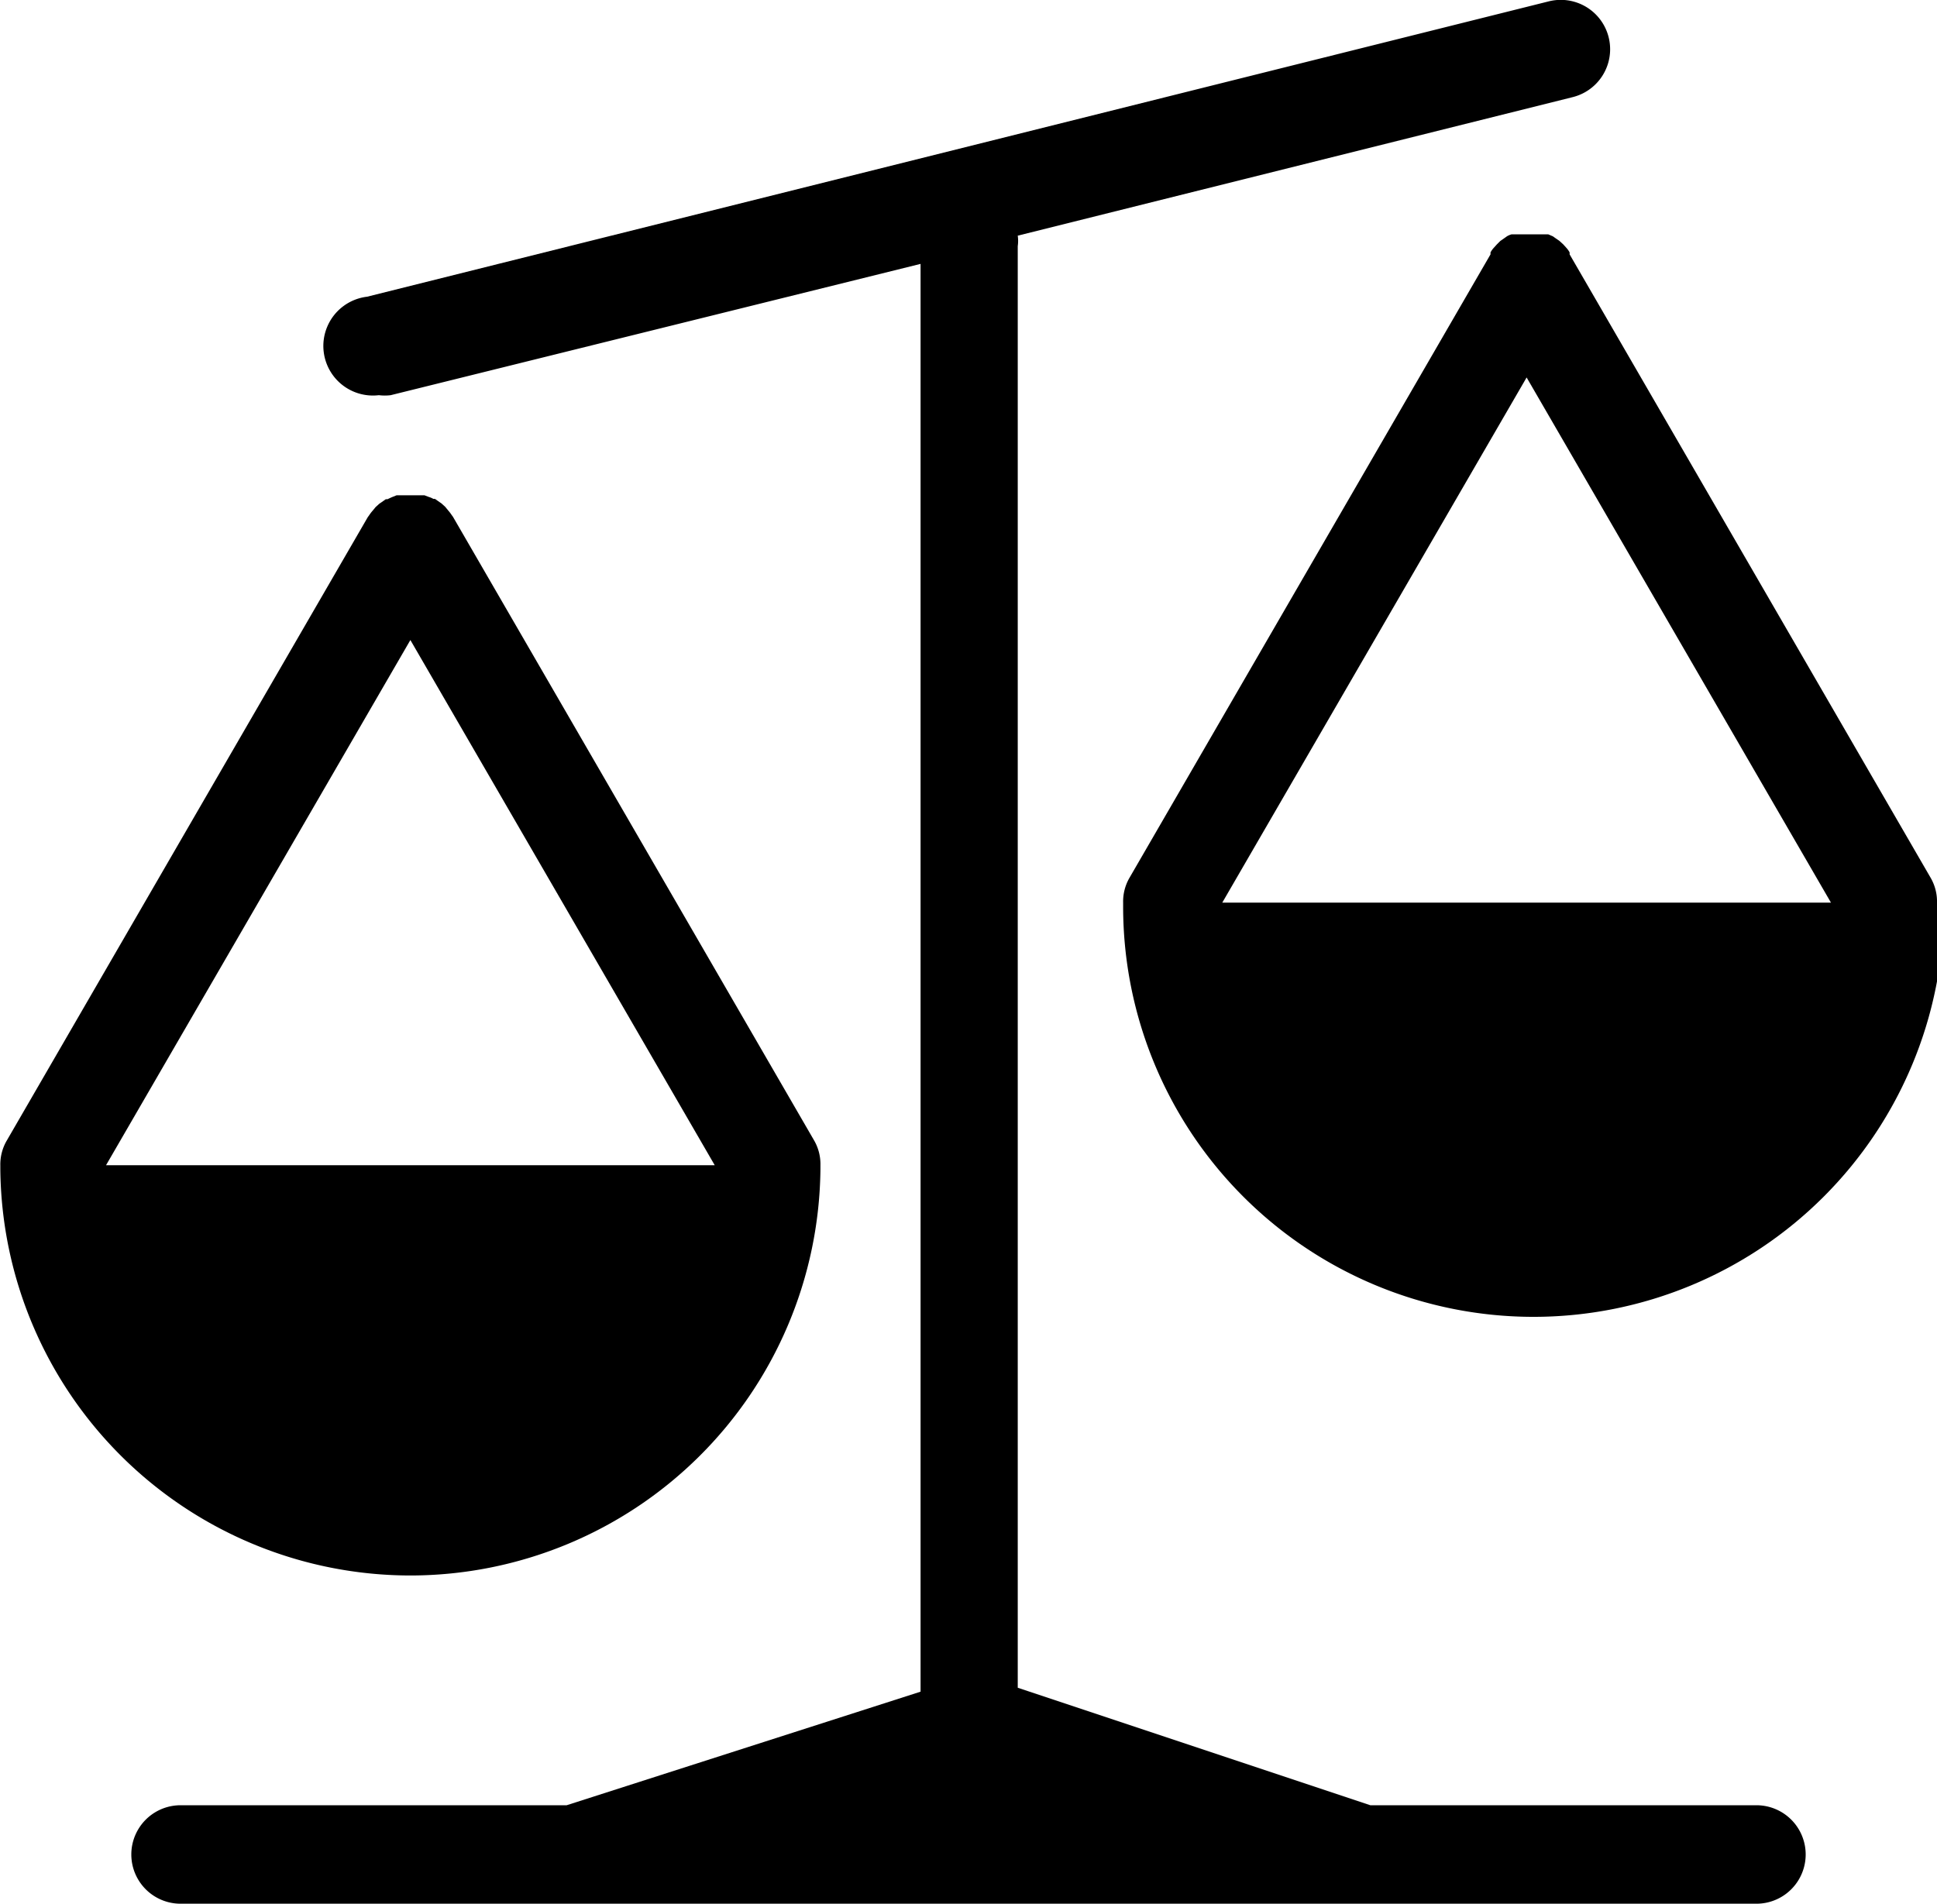 <svg id="Layer_1" data-name="Layer 1" xmlns="http://www.w3.org/2000/svg" viewBox="0 0 59 58"><defs><style>.cls-1{fill:none;}</style></defs><title>compare</title><polygon class="cls-1" points="55.77 27.5 46.5 11.49 37.23 27.5 55.77 27.5"/><polygon class="cls-1" points="21.77 35.5 12.5 19.5 3.23 35.5 21.77 35.5"/><path d="M15,50.5A12.5,12.5,0,0,0,27.49,38.12V38h0a1.44,1.44,0,0,0-.19-.75l-11-19-.05-.07a1.13,1.13,0,0,0-.1-.13l-.09-.11-.11-.1-.13-.09-.07-.05-.05,0a.59.59,0,0,0-.14-.06l-.13-.05-.15,0-.13,0h-.29l-.16,0-.12,0-.15.06-.13.06-.05,0-.07.05-.13.09-.11.1-.09.11a1.13,1.13,0,0,0-.1.13l-.05.07-11,19a1.44,1.44,0,0,0-.19.75h0v.12A12.5,12.5,0,0,0,15,50.5ZM15,22l9.27,16H5.73Z" transform="translate(-2.5 -2.5)"/><path d="M61.5,30.08V30h0a1.44,1.44,0,0,0-.19-.75l-11-19,0-.06a.71.71,0,0,0-.1-.14l-.09-.1L50,9.84l-.13-.09-.07-.05,0,0-.14-.06-.13,0-.14,0-.15,0h-.28l-.15,0-.14,0-.13,0a.59.59,0,0,0-.14.06l0,0-.07.05-.13.09-.11.11-.09.1a.71.71,0,0,0-.1.14l0,.06-11,19a1.44,1.44,0,0,0-.19.75h0v.12a12.49,12.49,0,0,0,25,0ZM49,14l9.27,16H39.73Z" transform="translate(-2.5 -2.5)"/><path d="M56,57.5H44.24L33.5,53.92V10a1.12,1.12,0,0,0,0-.32l16.9-4.22a1.5,1.5,0,0,0-.72-2.92l-36,9a1.5,1.5,0,0,0,.36,3,1.47,1.47,0,0,0,.36,0l16.14-4v43.5L19.76,57.5H8a1.5,1.5,0,0,0,0,3H56a1.5,1.5,0,0,0,0-3Z" transform="translate(-2.5 -2.5)"/></svg>